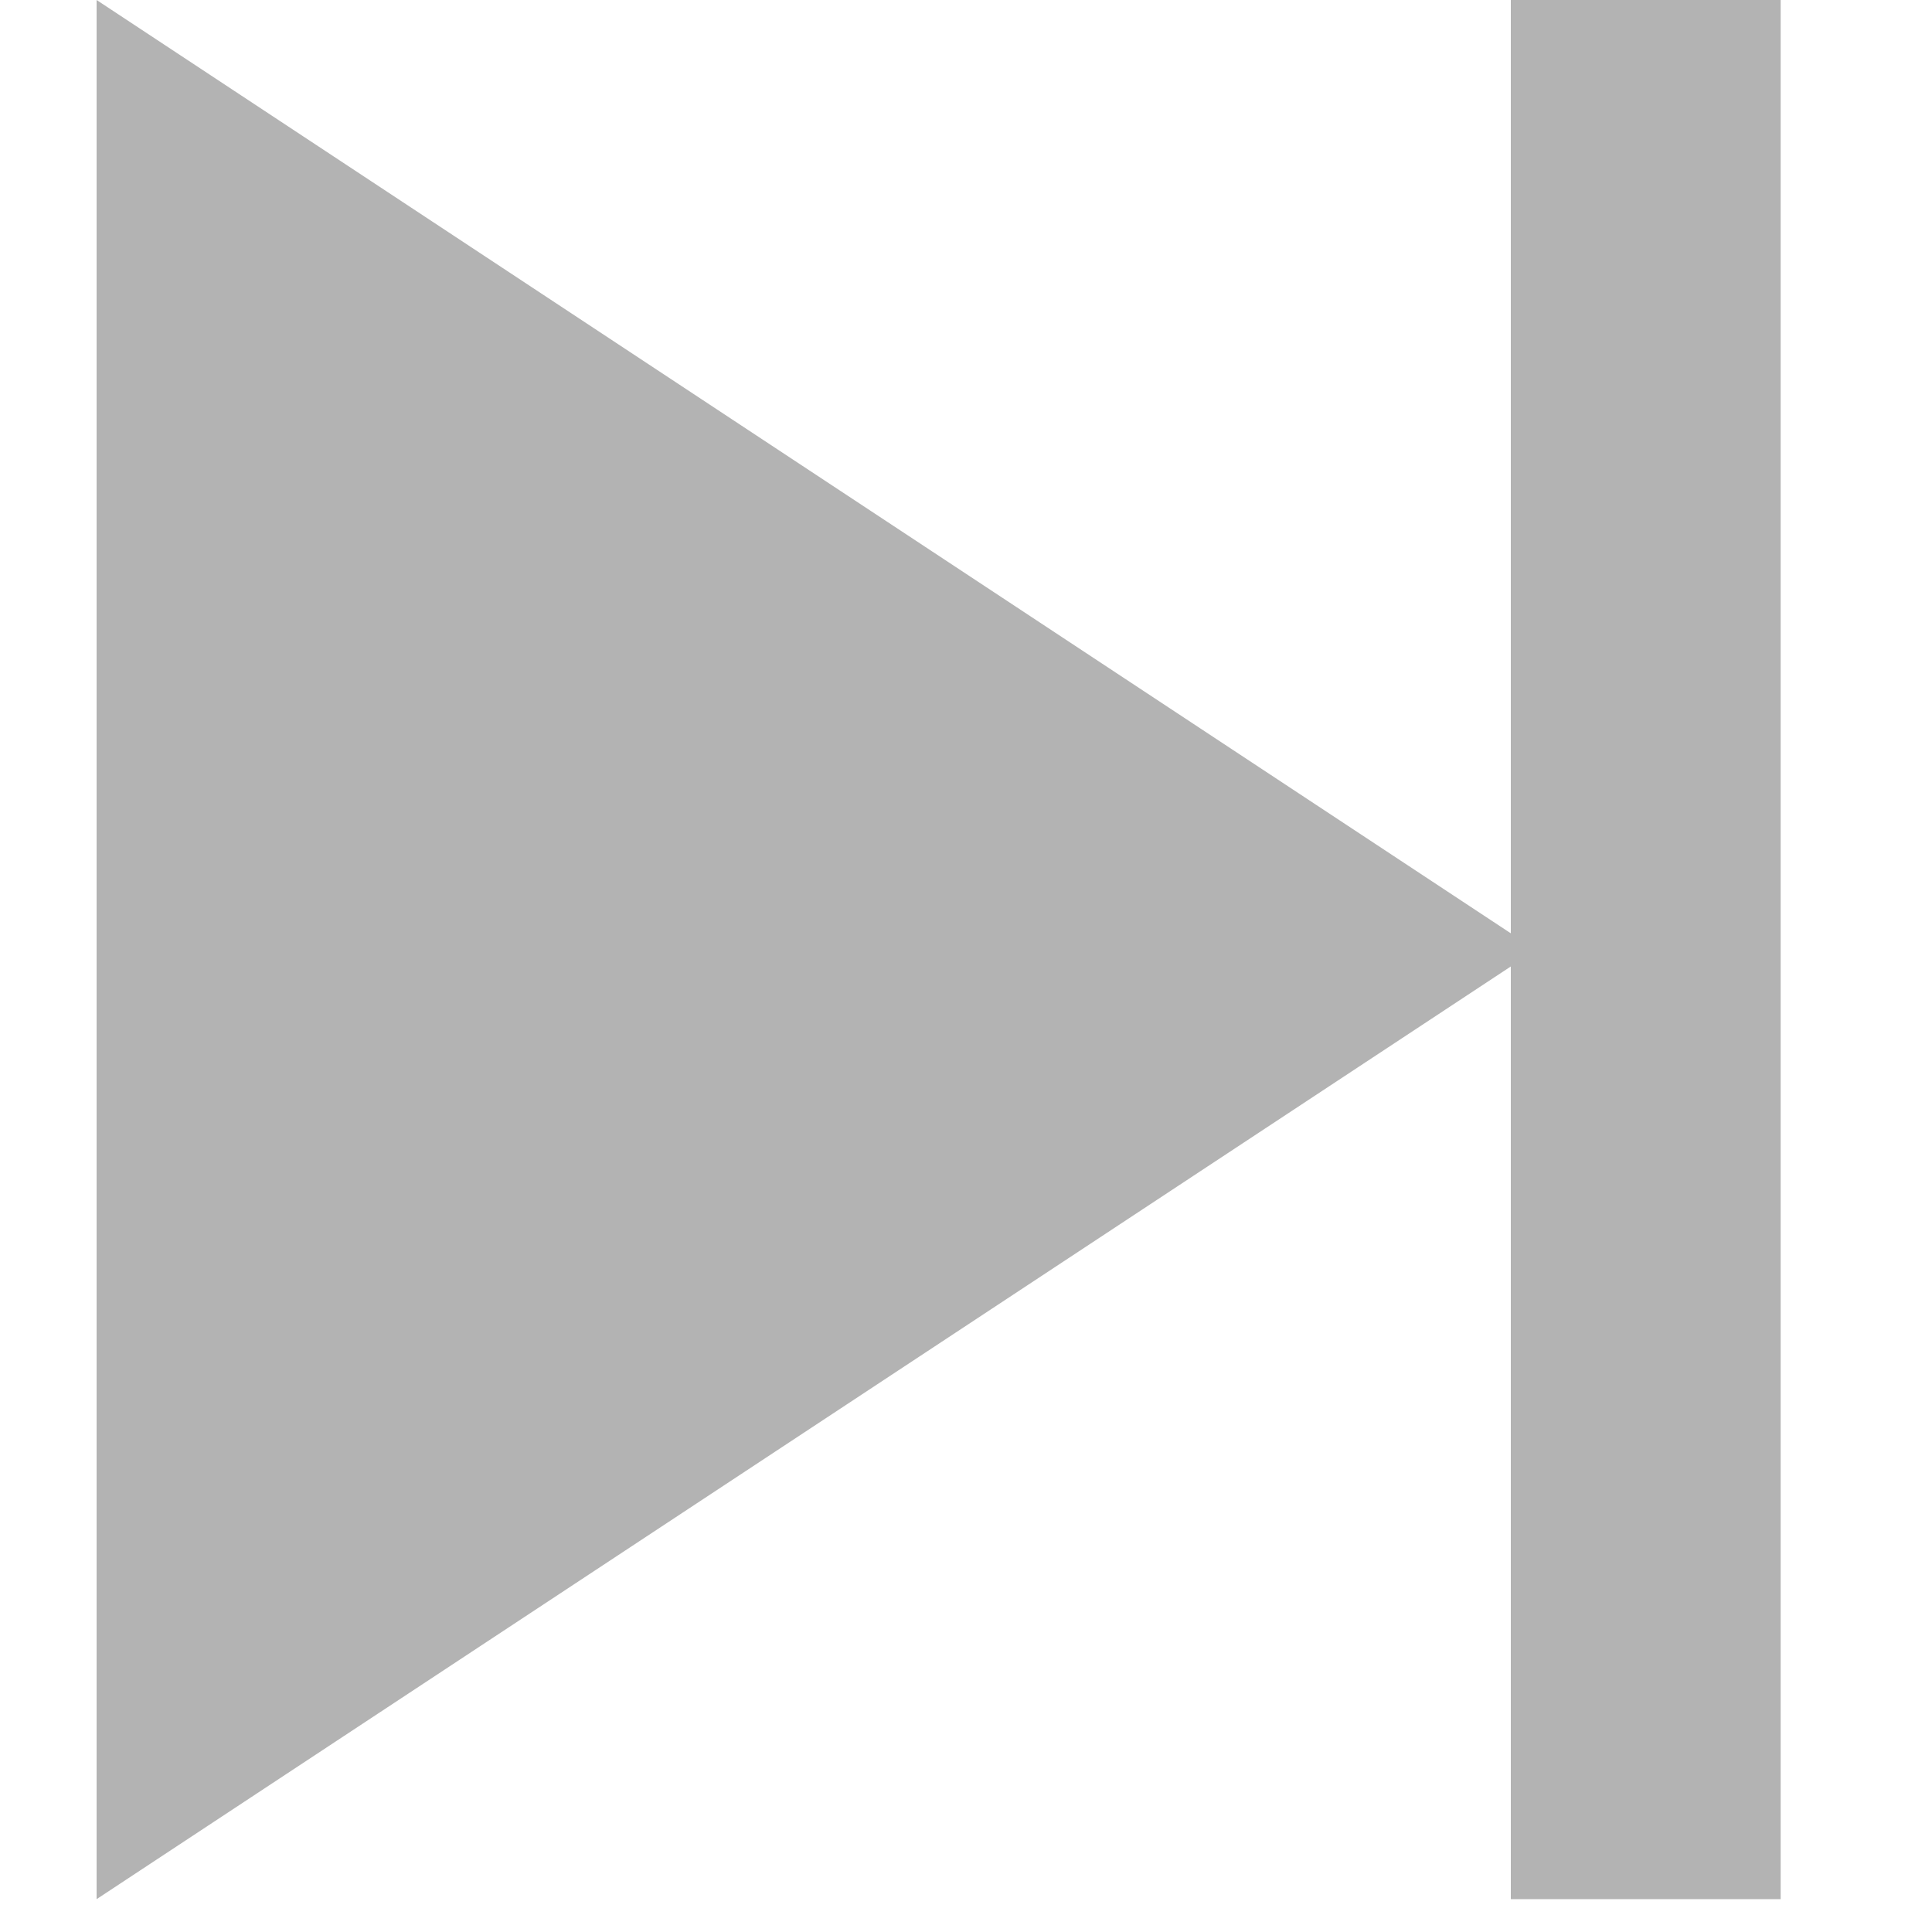 <svg width="20" height="20" viewBox="0 0 27 30" fill="none" xmlns="http://www.w3.org/2000/svg">
<path d="M22.35 14.75L0 0C0 22.23 0 11.32 0 29.49L22.35 14.75Z" fill="#B3B3B3"/>
<path d="M26.15 0H21.96V29.49H26.15V0Z" fill="#B3B3B3"/>
</svg>
